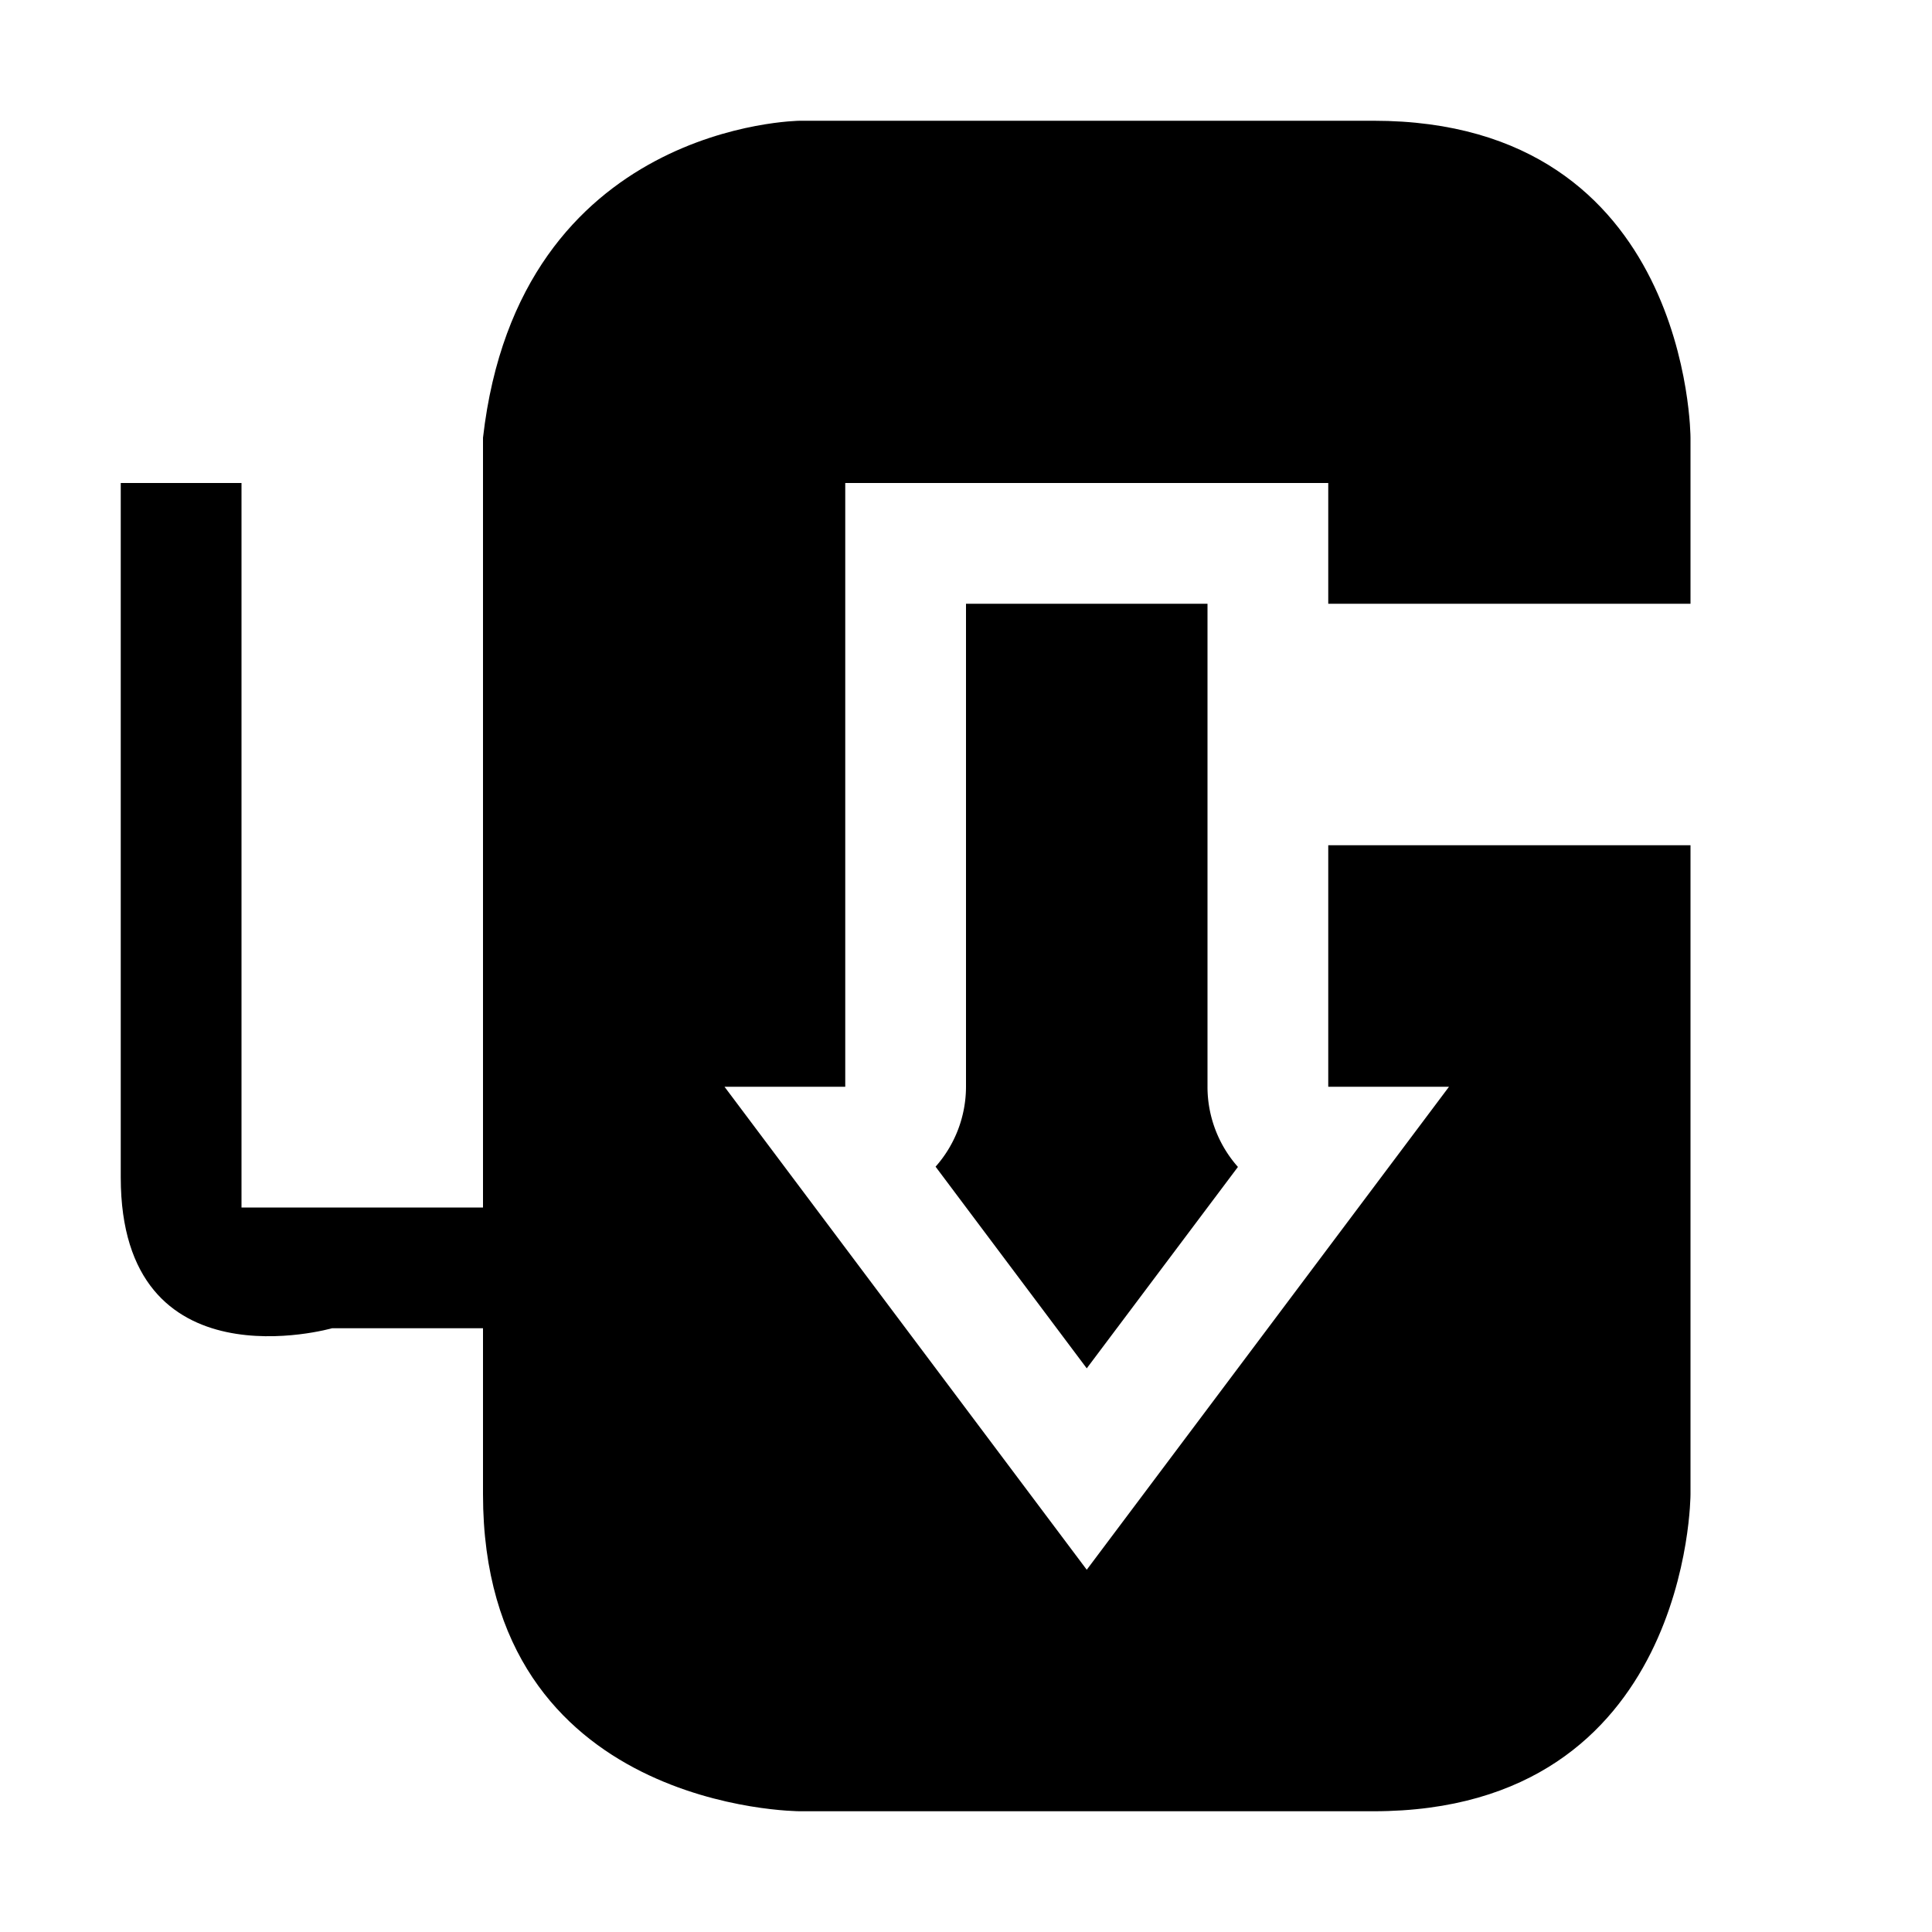 <svg width="16" height="16" version="1.1">
 <defs>
  <style id="current-color-scheme" type="text/css">
   .ColorScheme-Text { color:#cdd6f4; } .ColorScheme-Highlight { color:#5294e2; }
  </style>
 </defs>
<path d="M6.625 1S4.298 1.017 4 3.625V10H2V4H1v5.75C1 11.5 2.75 11 2.75 11H4v1.375C4 15 6.625 15 6.625 15h4.75C14 15 14 12.375 14 12.375V7h-3v2h1l-3 4-3-4h1V4h4v1h3V3.625S14 1 11.375 1z" fill="currentColor" class="ColorScheme-Text"/>
<path d="M8 5v4a1 1 0 0 1-.252.662L9 11.332l1.252-1.668A1 1 0 0 1 10 9V5H8z" fill="currentColor" class="ColorScheme-Highlight"/>
</svg>
